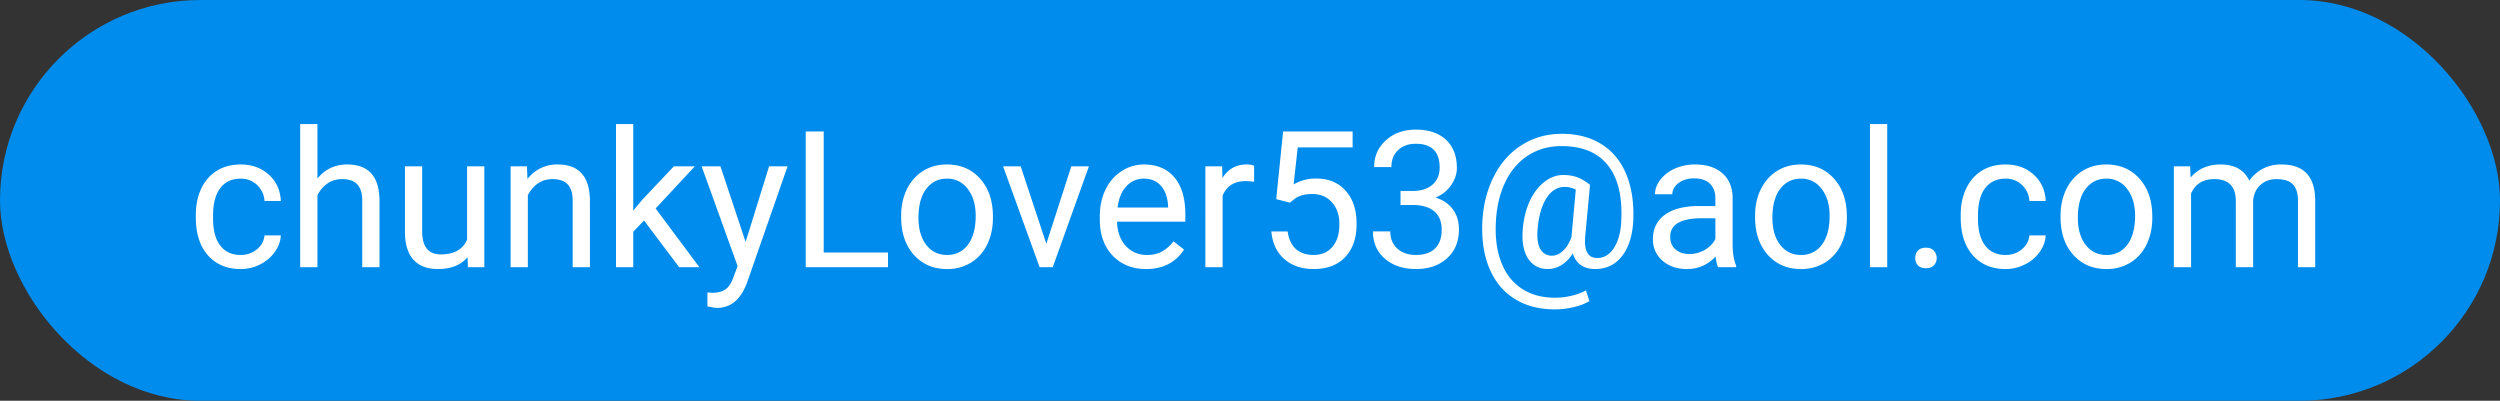 <svg width="131" height="21" viewBox="0 0 131 21" fill="none" xmlns="http://www.w3.org/2000/svg"><rect x="0" y="0" width="131" height="21" fill="#333333" stroke="none"/><rect width="131" height="21" rx="10.5" fill="#008CEC"/><path d="M12.615 13.36c.322 0 .604-.097.845-.293.24-.195.374-.44.4-.732h.855c-.016.303-.12.59-.313.864-.192.274-.449.492-.771.655-.32.162-.658.244-1.016.244-.72 0-1.292-.24-1.719-.718-.423-.482-.634-1.14-.634-1.973v-.151c0-.514.094-.972.283-1.372.189-.4.459-.711.81-.933.355-.221.774-.332 1.255-.332.593 0 1.084.178 1.475.532.394.355.604.816.63 1.382h-.855a1.231 1.231 0 0 0-.39-.84 1.194 1.194 0 0 0-.86-.332c-.459 0-.815.166-1.069.498-.25.33-.376.806-.376 1.431v.17c0 .61.125 1.078.376 1.407.25.329.609.493 1.074.493zm4.019-4.004c.4-.491.921-.737 1.562-.737 1.117 0 1.68.63 1.69 1.89V14h-.904v-3.496c-.003-.381-.09-.663-.263-.845-.17-.182-.435-.273-.796-.273-.293 0-.55.078-.772.234a1.591 1.591 0 0 0-.517.615V14h-.904V6.5h.904v2.856zm7.866 4.121c-.352.414-.867.62-1.548.62-.563 0-.993-.162-1.289-.488-.293-.328-.441-.813-.444-1.455V8.717h.903v3.413c0 .8.326 1.201.977 1.201.69 0 1.149-.257 1.377-.771V8.717h.903V14h-.86l-.019-.523zm3.11-4.76l.03.664a1.925 1.925 0 0 1 1.582-.762c1.116 0 1.68.63 1.69 1.89V14h-.904v-3.496c-.003-.381-.091-.663-.264-.845-.17-.182-.434-.273-.796-.273-.293 0-.55.078-.771.234a1.591 1.591 0 0 0-.518.615V14h-.903V8.717h.854zm6.138 2.837l-.566.59V14h-.904V6.5h.904v4.536l.483-.58 1.645-1.74h1.1l-2.056 2.208L36.647 14h-1.06l-1.84-2.446zm5.322 1.123l1.23-3.96h.968l-2.124 6.098c-.33.88-.852 1.319-1.568 1.319l-.17-.015-.338-.063v-.733l.245.02c.305 0 .543-.062.712-.186.173-.123.315-.35.425-.678l.2-.538-1.884-5.224h.986l1.318 3.96zm4.092.556h3.37V14H42.22V6.89h.942v6.343zm4.058-1.923c0-.518.1-.984.303-1.397.204-.413.488-.732.85-.957.364-.225.779-.337 1.244-.337.72 0 1.3.25 1.743.747.446.498.67 1.16.67 1.988v.063c0 .514-.1.977-.299 1.387a2.225 2.225 0 0 1-.844.952 2.327 2.327 0 0 1-1.26.342c-.716 0-1.297-.25-1.743-.747-.443-.499-.664-1.158-.664-1.978v-.063zm.908.107c0 .586.135 1.056.405 1.411.274.355.638.532 1.094.532.459 0 .823-.179 1.094-.537.27-.361.405-.866.405-1.513 0-.58-.138-1.049-.415-1.407a1.303 1.303 0 0 0-1.094-.542c-.446 0-.805.178-1.079.533-.273.354-.41.862-.41 1.523zm6.7 1.357l1.308-4.057h.923L55.164 14h-.688l-1.914-5.283h.922l1.343 4.057zm5.224 1.324c-.716 0-1.3-.235-1.748-.704-.45-.472-.674-1.101-.674-1.89v-.165c0-.524.1-.991.298-1.402.202-.413.482-.735.84-.966a2.113 2.113 0 0 1 1.172-.352c.686 0 1.22.226 1.601.679.38.452.571 1.1.571 1.943v.376h-3.579c.013.521.165.943.454 1.265.293.319.664.478 1.114.478.319 0 .589-.065.81-.195.221-.13.415-.303.581-.517l.552.43c-.443.68-1.107 1.02-1.992 1.02zM59.94 9.36c-.365 0-.671.134-.918.4-.248.264-.4.636-.46 1.114h2.647v-.068c-.026-.46-.15-.814-.371-1.065-.221-.254-.52-.38-.898-.38zm5.776.166a2.707 2.707 0 0 0-.444-.034c-.593 0-.995.252-1.207.757V14h-.903V8.717h.879l.015.61c.296-.472.716-.708 1.26-.708.175 0 .309.023.4.069v.84zm1.157.909l.361-3.545h3.643v.835h-2.876l-.215 1.938a2.294 2.294 0 0 1 1.187-.308c.647 0 1.162.215 1.543.645.38.426.57 1.004.57 1.733 0 .733-.198 1.31-.595 1.734-.394.42-.945.63-1.655.63-.628 0-1.141-.175-1.538-.523-.397-.348-.624-.83-.679-1.445h.855c.055.407.2.714.434.923.235.205.544.307.928.307.42 0 .749-.143.986-.43.241-.286.362-.681.362-1.186 0-.475-.13-.856-.391-1.142-.257-.29-.6-.435-1.03-.435-.394 0-.703.086-.928.259l-.24.195-.722-.186zm6.514-.43h.678c.427-.007.762-.119 1.006-.337.244-.218.367-.513.367-.884 0-.833-.416-1.25-1.246-1.25-.39 0-.703.112-.937.337-.231.221-.347.516-.347.884h-.903c0-.563.205-1.03.615-1.402.413-.374.938-.561 1.572-.561.671 0 1.197.177 1.578.532.38.355.57.848.57 1.48 0 .309-.1.608-.302.898-.198.29-.47.506-.815.65.39.123.691.328.903.615.215.286.322.636.322 1.05 0 .638-.208 1.144-.625 1.518-.416.375-.958.562-1.626.562-.667 0-1.21-.181-1.63-.542-.417-.362-.626-.839-.626-1.431h.909c0 .374.122.674.366.898.244.225.571.337.981.337.436 0 .77-.114 1.001-.341.231-.228.347-.556.347-.982 0-.413-.127-.73-.38-.952-.255-.221-.621-.335-1.1-.342h-.678v-.737zm12.197 1.543c-.04.788-.234 1.41-.586 1.865-.352.456-.822.684-1.411.684-.609 0-1-.274-1.172-.82a1.874 1.874 0 0 1-.605.62 1.35 1.35 0 0 1-.699.2c-.462 0-.812-.19-1.05-.567-.237-.377-.325-.9-.263-1.567.049-.537.17-1.016.366-1.436.199-.423.453-.755.762-.996.312-.24.64-.361.981-.361.264 0 .5.036.708.107.209.069.443.205.703.41l-.254 2.706c-.061.752.147 1.127.626 1.127.367 0 .665-.182.893-.546.228-.365.352-.84.371-1.426.062-1.266-.174-2.232-.708-2.896-.53-.664-1.34-.996-2.427-.996-.654 0-1.235.163-1.743.489-.508.322-.908.789-1.201 1.4-.293.613-.457 1.32-.493 2.12-.04.807.058 1.509.293 2.104.234.593.59 1.045 1.07 1.358.48.316 1.062.474 1.742.474.293 0 .586-.036.88-.108.295-.072.541-.164.736-.278l.181.561c-.202.127-.47.232-.806.313a4.23 4.23 0 0 1-1.01.122c-.814 0-1.514-.184-2.1-.552-.586-.364-1.025-.892-1.318-1.582-.29-.687-.415-1.49-.376-2.412.039-.895.24-1.7.6-2.412.362-.716.852-1.268 1.47-1.655.619-.391 1.317-.586 2.095-.586.81 0 1.505.182 2.085.547.58.364 1.01.89 1.294 1.577.283.687.405 1.49.366 2.412zm-5.01.415c-.045.462-.003.817.127 1.064a.667.667 0 0 0 .63.371c.195 0 .382-.083.562-.249.182-.166.332-.403.449-.713l.005-.043.224-2.457a1.256 1.256 0 0 0-.586-.141c-.38 0-.696.194-.947.581-.247.387-.402.916-.464 1.587zM90.027 14c-.052-.104-.094-.29-.127-.557-.42.437-.92.655-1.504.655-.52 0-.948-.147-1.284-.44a1.44 1.44 0 0 1-.498-1.123c0-.55.209-.976.625-1.28.42-.305 1.01-.458 1.768-.458h.879v-.415c0-.316-.095-.567-.283-.752-.19-.189-.468-.283-.835-.283-.323 0-.593.081-.811.244-.218.163-.327.36-.327.59h-.908c0-.263.093-.517.278-.761a1.93 1.93 0 0 1 .762-.586 2.58 2.58 0 0 1 1.06-.215c.608 0 1.085.153 1.43.46.345.302.524.72.537 1.254v2.432c0 .485.062.87.186 1.157V14h-.948zm-1.499-.688c.283 0 .552-.074.806-.22.254-.147.438-.337.552-.572v-1.083h-.708c-1.107 0-1.66.323-1.66.971 0 .283.094.505.283.664.189.16.431.24.727.24zm3.438-2.002c0-.518.1-.984.303-1.397.205-.413.488-.732.85-.957.364-.225.779-.337 1.244-.337.72 0 1.3.25 1.743.747.446.498.67 1.16.67 1.988v.063c0 .514-.1.977-.298 1.387a2.225 2.225 0 0 1-.845.952 2.328 2.328 0 0 1-1.26.342c-.716 0-1.297-.25-1.743-.747-.443-.499-.664-1.158-.664-1.978v-.063zm.908.107c0 .586.135 1.056.405 1.411.274.355.638.532 1.094.532a1.3 1.3 0 0 0 1.094-.537c.27-.361.405-.866.405-1.513 0-.58-.138-1.049-.415-1.407a1.303 1.303 0 0 0-1.094-.542c-.446 0-.805.178-1.079.533-.273.354-.41.862-.41 1.523zM98.89 14h-.904V6.5h.904V14zm1.469-.474c0-.156.046-.286.137-.39.094-.104.234-.156.42-.156.186 0 .326.052.42.156a.547.547 0 0 1 .146.39c0 .15-.048.275-.146.376-.094.101-.234.152-.42.152-.186 0-.326-.05-.42-.152a.54.54 0 0 1-.137-.376zm4.737-.166c.322 0 .604-.097.844-.293.241-.195.375-.44.401-.732h.854c-.016.303-.12.59-.312.864a2.048 2.048 0 0 1-.772.655 2.201 2.201 0 0 1-1.015.244c-.72 0-1.293-.24-1.719-.718-.423-.482-.635-1.14-.635-1.973v-.151c0-.514.095-.972.283-1.372.189-.4.459-.711.811-.933.355-.221.773-.332 1.255-.332.592 0 1.084.178 1.474.532.394.355.604.816.63 1.382h-.854a1.229 1.229 0 0 0-.391-.84 1.193 1.193 0 0 0-.859-.332c-.459 0-.816.166-1.07.498-.25.33-.375.806-.375 1.431v.17c0 .61.125 1.078.375 1.407.251.329.609.493 1.075.493zm2.876-2.05c0-.518.101-.984.302-1.397a2.3 2.3 0 0 1 .85-.957c.365-.225.78-.337 1.245-.337.72 0 1.301.25 1.743.747.446.498.669 1.16.669 1.988v.063c0 .514-.099.977-.298 1.387a2.22 2.22 0 0 1-.844.952 2.33 2.33 0 0 1-1.26.342c-.716 0-1.297-.25-1.743-.747-.443-.499-.664-1.158-.664-1.978v-.063zm.908.107c0 .586.135 1.056.405 1.411.274.355.638.532 1.094.532a1.3 1.3 0 0 0 1.094-.537c.27-.361.405-.866.405-1.513 0-.58-.138-1.049-.415-1.407a1.304 1.304 0 0 0-1.094-.542c-.446 0-.806.178-1.079.533-.273.354-.41.862-.41 1.523zm5.884-2.7l.024.586c.387-.456.91-.684 1.567-.684.739 0 1.242.283 1.509.85.176-.254.404-.46.684-.615a2.04 2.04 0 0 1 1.001-.235c1.159 0 1.748.614 1.767 1.841V14h-.903v-3.486c0-.378-.086-.66-.259-.845-.172-.189-.462-.283-.869-.283-.335 0-.613.1-.835.302-.221.199-.35.468-.386.806V14h-.908v-3.462c0-.768-.376-1.152-1.128-1.152-.592 0-.997.252-1.216.757V14h-.903V8.717h.855z" fill="#fff"/></svg>